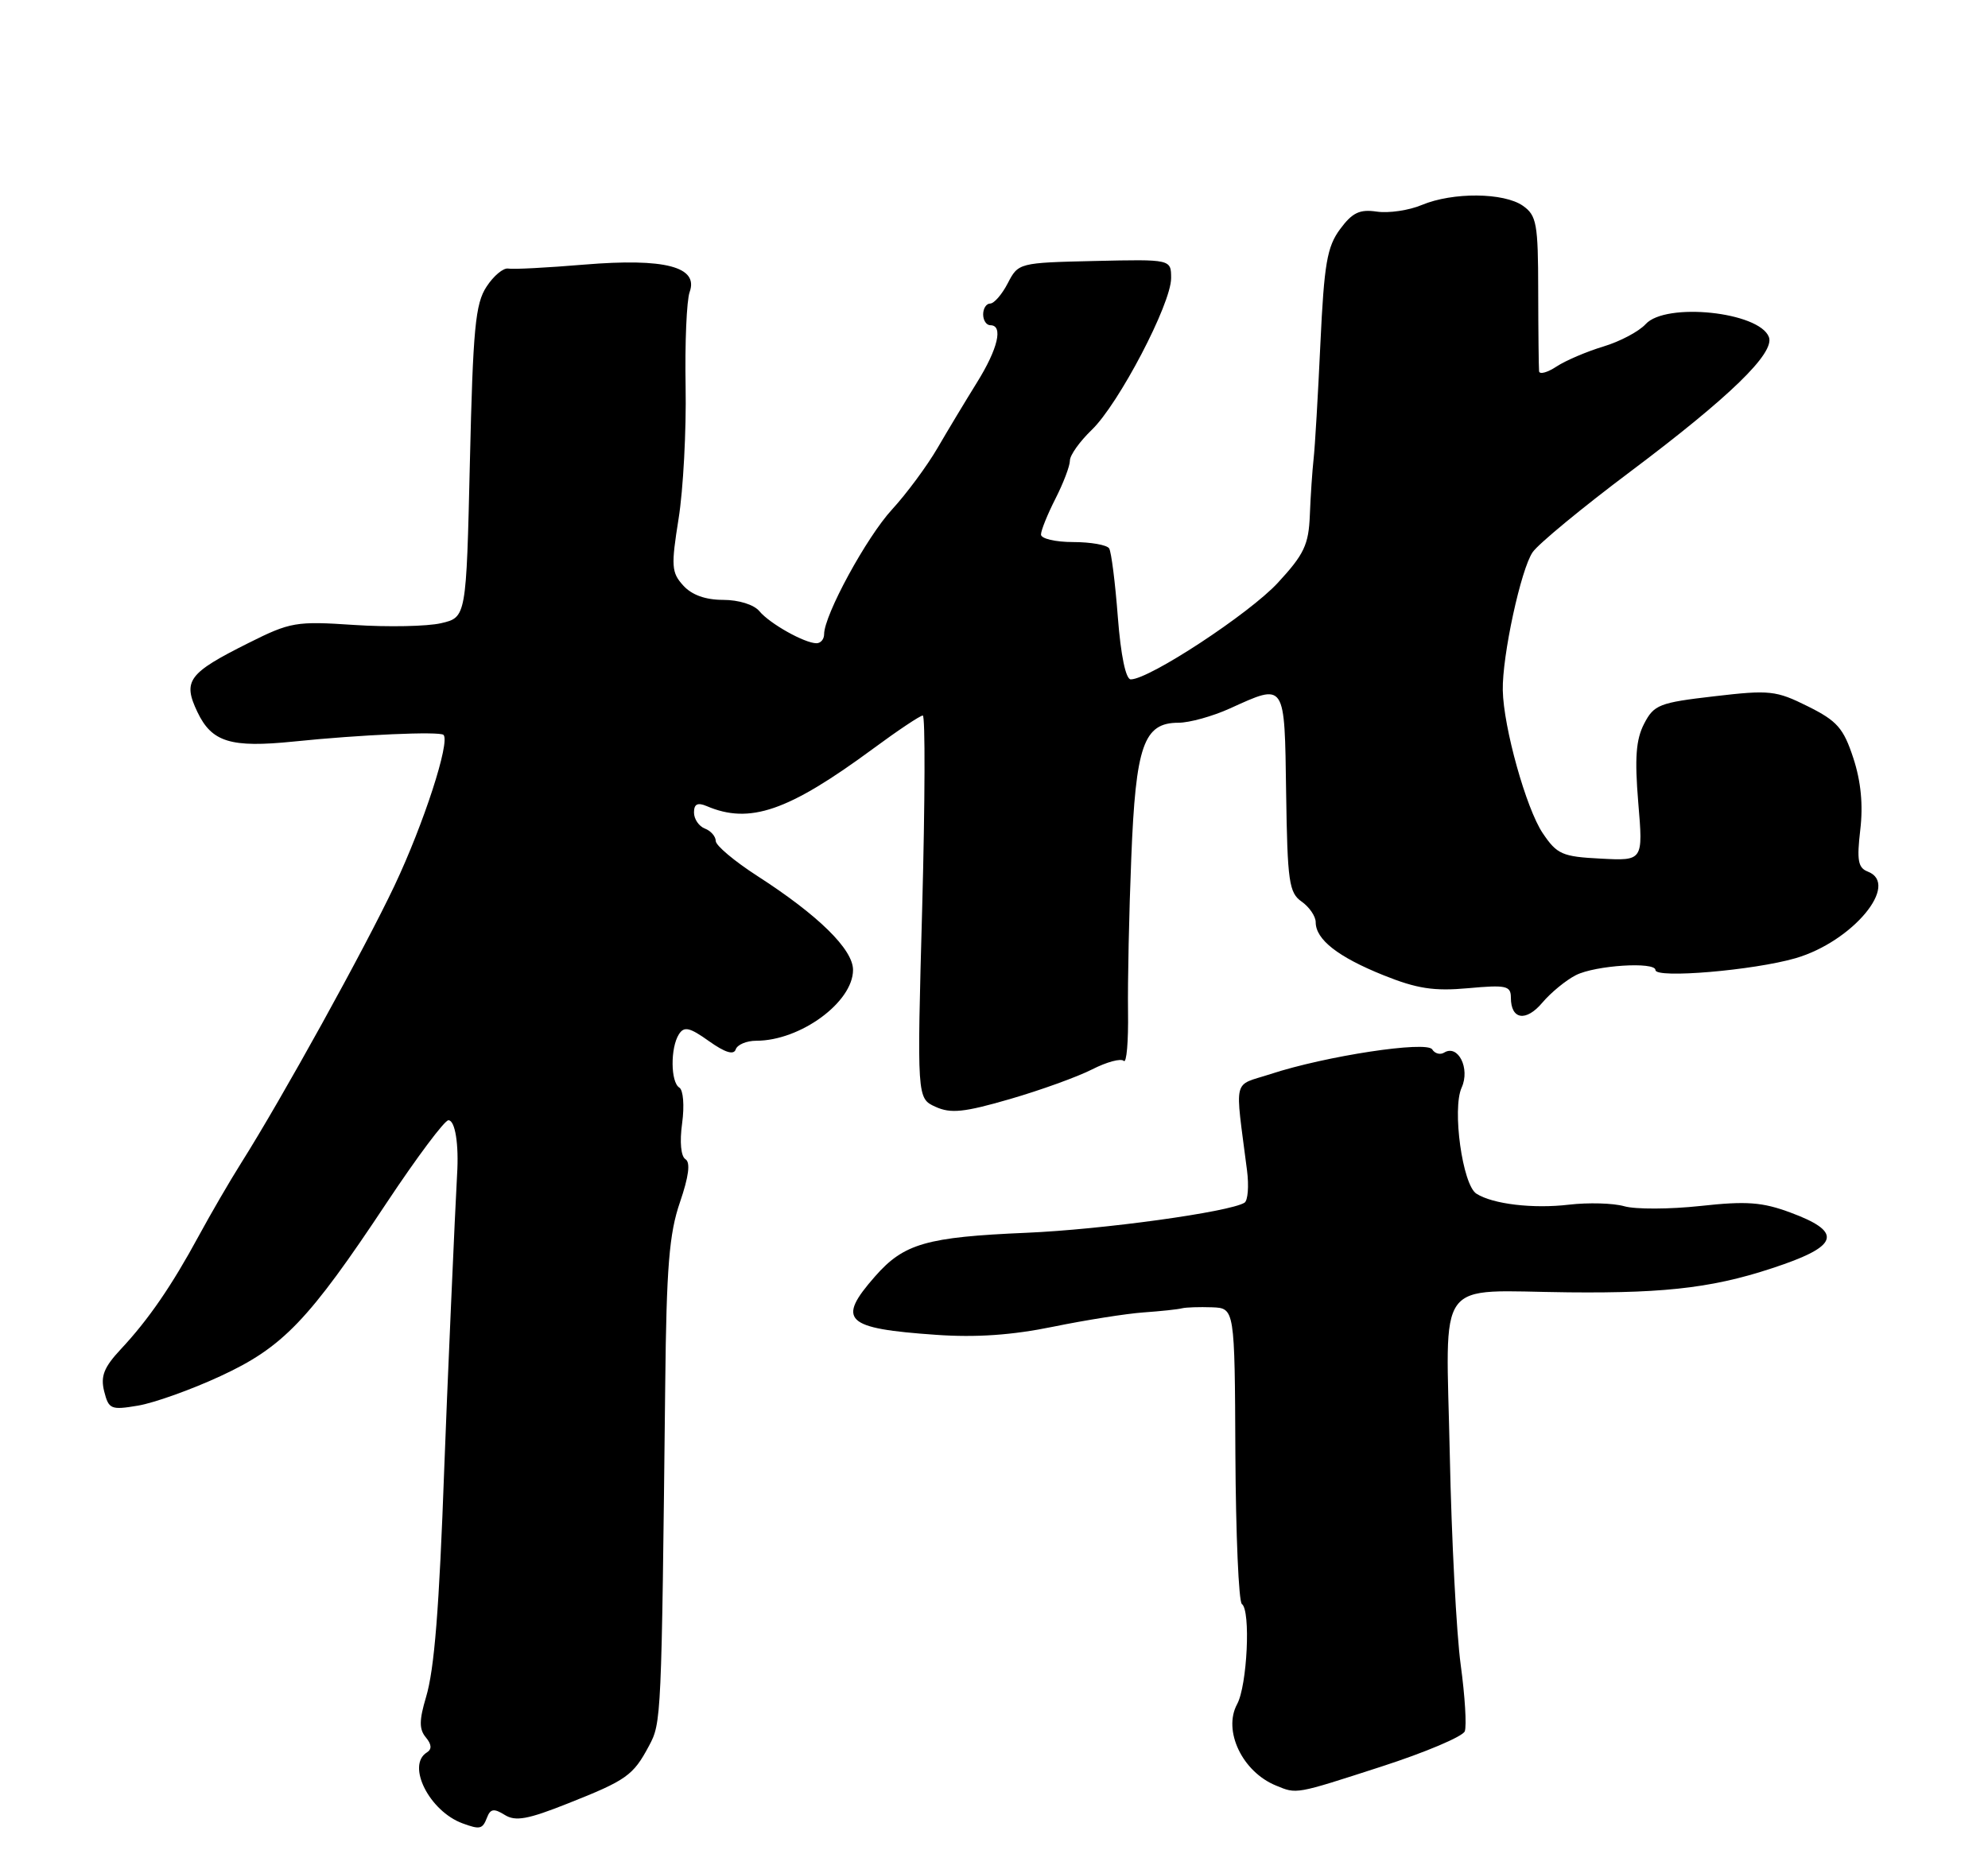 <?xml version="1.0" encoding="UTF-8" standalone="no"?>
<!DOCTYPE svg PUBLIC "-//W3C//DTD SVG 1.1//EN" "http://www.w3.org/Graphics/SVG/1.1/DTD/svg11.dtd" >
<svg xmlns="http://www.w3.org/2000/svg" xmlns:xlink="http://www.w3.org/1999/xlink" version="1.1" viewBox="0 0 275 256">
 <g >
 <path fill="currentColor"
d=" M 67.37 251.48 C 67.84 250.26 68.33 250.19 69.81 251.11 C 71.31 252.05 73.00 251.74 78.58 249.52 C 86.68 246.31 87.59 245.66 89.77 241.57 C 91.49 238.36 91.51 238.04 92.02 191.57 C 92.19 175.30 92.57 170.66 94.06 166.34 C 95.28 162.77 95.53 160.83 94.82 160.39 C 94.19 160.00 94.00 158.01 94.36 155.41 C 94.69 152.99 94.52 150.82 93.97 150.48 C 92.76 149.74 92.72 144.98 93.91 143.11 C 94.63 141.97 95.39 142.14 98.08 144.06 C 100.29 145.63 101.50 146.01 101.77 145.20 C 101.99 144.54 103.27 144.00 104.62 144.00 C 110.71 144.00 118.00 138.66 118.00 134.20 C 118.00 131.35 113.19 126.63 104.76 121.20 C 101.60 119.16 99.01 116.99 99.01 116.36 C 99.00 115.73 98.33 114.95 97.50 114.64 C 96.68 114.32 96.00 113.33 96.00 112.42 C 96.00 111.25 96.49 111.00 97.75 111.53 C 103.70 114.08 109.02 112.25 120.75 103.61 C 124.19 101.07 127.29 99.00 127.65 99.00 C 128.00 99.00 127.96 110.92 127.57 125.49 C 126.84 151.97 126.84 151.97 129.41 153.14 C 131.52 154.10 133.36 153.91 139.70 152.07 C 143.94 150.84 149.06 148.99 151.08 147.96 C 153.10 146.93 155.07 146.40 155.45 146.79 C 155.84 147.17 156.10 144.11 156.04 139.99 C 155.98 135.87 156.18 126.28 156.49 118.69 C 157.10 103.15 158.20 100.00 163.01 100.00 C 164.53 100.00 167.74 99.11 170.14 98.02 C 177.86 94.52 177.69 94.26 177.91 109.69 C 178.09 122.00 178.31 123.53 180.06 124.75 C 181.12 125.50 182.00 126.78 182.00 127.60 C 182.00 129.99 185.08 132.40 191.34 134.92 C 196.01 136.80 198.34 137.16 203.09 136.73 C 208.36 136.25 209.00 136.39 209.00 138.04 C 209.00 141.09 211.09 141.42 213.36 138.72 C 214.54 137.33 216.62 135.62 218.00 134.92 C 220.69 133.56 229.00 133.03 229.00 134.22 C 229.00 135.42 242.58 134.26 248.38 132.58 C 256.26 130.29 262.89 122.32 258.36 120.59 C 257.02 120.07 256.84 119.02 257.33 114.83 C 257.74 111.38 257.43 108.12 256.37 104.89 C 255.01 100.75 254.14 99.75 250.08 97.73 C 245.68 95.54 244.81 95.44 237.13 96.34 C 229.52 97.22 228.79 97.51 227.43 100.14 C 226.30 102.33 226.11 104.87 226.62 111.05 C 227.30 119.11 227.30 119.11 221.43 118.80 C 216.09 118.53 215.38 118.21 213.40 115.27 C 211.12 111.88 207.97 100.62 207.88 95.50 C 207.79 90.74 210.40 78.70 212.02 76.39 C 212.83 75.23 218.90 70.22 225.50 65.27 C 239.28 54.92 245.54 48.85 244.69 46.63 C 243.35 43.14 230.41 41.79 227.64 44.85 C 226.72 45.86 224.10 47.25 221.81 47.94 C 219.52 48.63 216.60 49.87 215.32 50.71 C 214.05 51.55 212.96 51.84 212.90 51.37 C 212.85 50.89 212.79 45.88 212.78 40.22 C 212.77 30.92 212.56 29.81 210.66 28.47 C 208.02 26.63 200.97 26.57 196.68 28.36 C 194.90 29.11 192.10 29.52 190.46 29.28 C 188.08 28.93 187.07 29.41 185.37 31.71 C 183.57 34.15 183.17 36.48 182.65 47.54 C 182.32 54.67 181.90 61.85 181.71 63.50 C 181.53 65.15 181.29 68.65 181.19 71.27 C 181.03 75.37 180.40 76.70 176.77 80.63 C 172.85 84.89 158.98 94.00 156.42 94.00 C 155.73 94.00 155.04 90.70 154.63 85.38 C 154.27 80.64 153.73 76.36 153.43 75.88 C 153.13 75.40 150.88 75.00 148.44 75.00 C 146.00 75.00 144.00 74.53 144.00 73.96 C 144.00 73.39 144.90 71.16 146.00 69.00 C 147.10 66.84 148.00 64.47 148.00 63.73 C 148.00 62.98 149.36 61.08 151.01 59.49 C 154.74 55.92 162.00 42.04 162.00 38.49 C 162.00 35.87 162.00 35.87 151.43 36.11 C 140.95 36.35 140.86 36.38 139.41 39.18 C 138.61 40.73 137.51 42.00 136.97 42.00 C 136.44 42.00 136.00 42.67 136.00 43.50 C 136.00 44.33 136.45 45.00 137.00 45.00 C 138.81 45.00 138.05 48.25 135.15 52.91 C 133.58 55.44 131.12 59.52 129.68 62.00 C 128.24 64.47 125.41 68.30 123.39 70.50 C 119.87 74.32 114.00 85.11 114.00 87.75 C 114.00 88.44 113.53 89.00 112.95 89.00 C 111.31 89.00 106.49 86.30 105.05 84.57 C 104.30 83.66 102.19 83.00 100.03 83.00 C 97.59 83.00 95.69 82.32 94.51 81.01 C 92.88 79.22 92.82 78.33 93.87 71.76 C 94.51 67.77 94.95 59.55 94.84 53.50 C 94.73 47.45 94.98 41.56 95.40 40.40 C 96.66 36.91 91.97 35.69 80.84 36.61 C 75.70 37.04 70.96 37.29 70.30 37.16 C 69.63 37.04 68.28 38.16 67.30 39.67 C 65.75 42.02 65.43 45.46 65.00 63.91 C 64.50 85.42 64.50 85.42 61.00 86.23 C 59.08 86.67 53.67 86.78 49.00 86.47 C 40.94 85.93 40.18 86.06 34.35 88.98 C 26.02 93.15 25.25 94.20 27.31 98.52 C 29.30 102.69 31.91 103.49 40.64 102.60 C 49.83 101.65 60.83 101.17 61.35 101.68 C 62.30 102.63 58.61 114.00 54.59 122.50 C 50.45 131.26 39.02 151.95 33.32 160.98 C 31.77 163.44 29.15 167.95 27.50 170.99 C 23.75 177.91 20.53 182.60 16.71 186.68 C 14.37 189.19 13.89 190.41 14.41 192.51 C 15.04 194.99 15.34 195.12 19.12 194.48 C 21.34 194.10 26.45 192.28 30.48 190.41 C 39.14 186.41 42.68 182.72 53.52 166.37 C 57.67 160.12 61.50 155.00 62.03 155.00 C 62.96 155.00 63.49 158.32 63.23 162.50 C 63.01 166.07 61.77 194.26 61.46 203.00 C 60.75 222.67 60.09 230.96 58.93 234.83 C 57.98 238.02 57.97 239.26 58.90 240.38 C 59.72 241.36 59.76 242.03 59.05 242.47 C 56.19 244.24 59.40 250.61 64.00 252.29 C 66.40 253.17 66.75 253.09 67.37 251.48 Z  M 191.08 244.43 C 197.15 242.47 202.34 240.27 202.62 239.55 C 202.90 238.82 202.65 234.69 202.06 230.36 C 201.47 226.04 200.79 212.96 200.55 201.30 C 200.03 176.23 198.28 178.62 217.00 178.81 C 231.18 178.95 237.77 178.08 246.79 174.91 C 254.39 172.23 254.63 170.35 247.72 167.79 C 243.78 166.32 241.61 166.16 235.23 166.86 C 230.98 167.32 226.24 167.34 224.69 166.90 C 223.15 166.46 219.70 166.37 217.04 166.68 C 212.08 167.27 206.50 166.61 204.23 165.16 C 202.31 163.94 200.85 153.43 202.19 150.48 C 203.39 147.84 201.70 144.45 199.77 145.64 C 199.23 145.98 198.48 145.78 198.12 145.20 C 197.37 143.98 183.39 146.10 175.75 148.61 C 170.44 150.34 170.82 148.78 172.50 161.94 C 172.78 164.11 172.62 166.12 172.15 166.41 C 170.06 167.70 152.51 170.12 142.00 170.57 C 128.16 171.16 125.03 172.06 121.05 176.60 C 115.69 182.70 116.84 183.81 129.50 184.69 C 135.03 185.08 140.02 184.73 145.67 183.57 C 150.16 182.65 155.79 181.76 158.17 181.59 C 160.55 181.42 162.95 181.17 163.50 181.02 C 164.05 180.88 165.92 180.82 167.65 180.88 C 170.80 181.00 170.80 181.00 170.89 201.19 C 170.95 212.29 171.35 221.63 171.79 221.94 C 173.03 222.81 172.53 233.22 171.13 235.79 C 169.14 239.46 171.85 245.15 176.50 247.05 C 179.41 248.25 179.09 248.31 191.08 244.43 Z "/>
</g>
</svg>